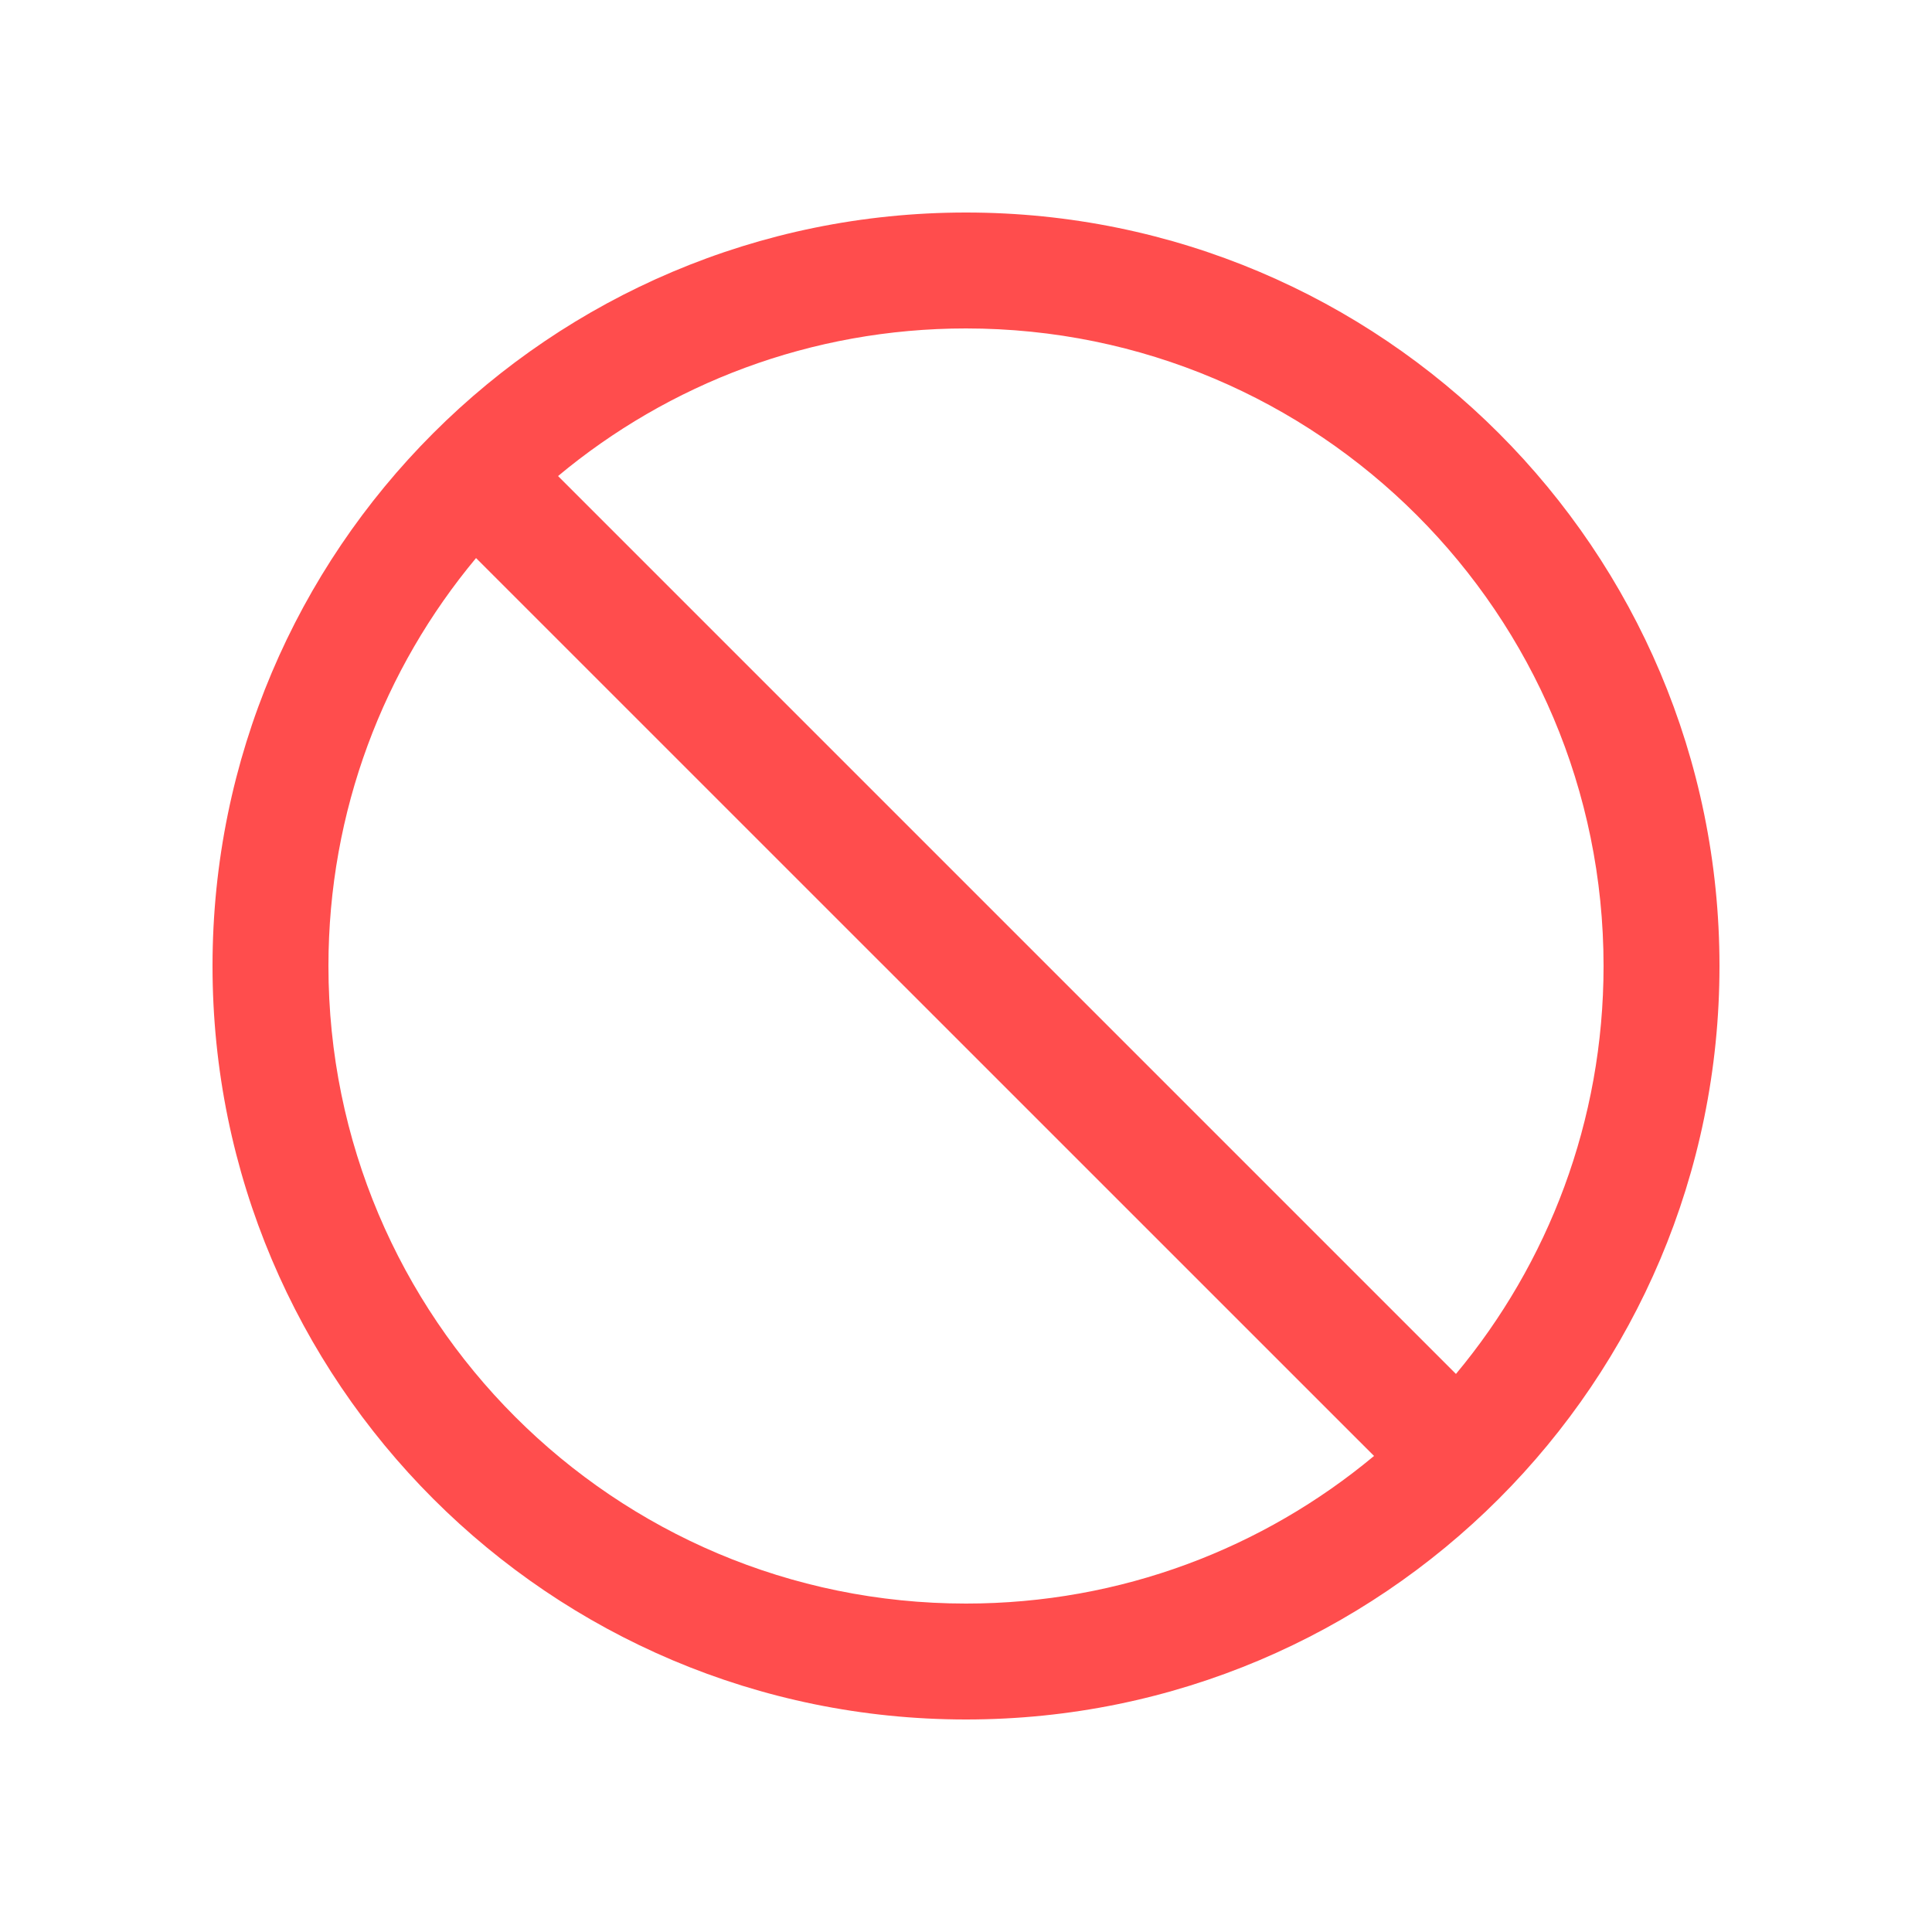 <svg width="20" height="20" viewBox="0 0 20 20" fill="none" xmlns="http://www.w3.org/2000/svg">
<path fill-rule="evenodd" clip-rule="evenodd" d="M10 2.2C5.692 2.2 2.2 5.692 2.2 10C2.2 14.308 5.692 17.8 10 17.8C14.308 17.8 17.8 14.308 17.8 10C17.8 5.692 14.308 2.2 10 2.2ZM5.777 4.928C6.921 3.974 8.394 3.4 10 3.4C13.645 3.4 16.6 6.355 16.6 10C16.6 11.606 16.026 13.079 15.072 14.223L5.777 4.928ZM4.928 5.777C3.974 6.921 3.4 8.393 3.4 10C3.4 13.645 6.355 16.6 10 16.6C11.607 16.6 13.079 16.026 14.224 15.072L4.928 5.777Z" fill="#FF4D4D"/>
</svg>
